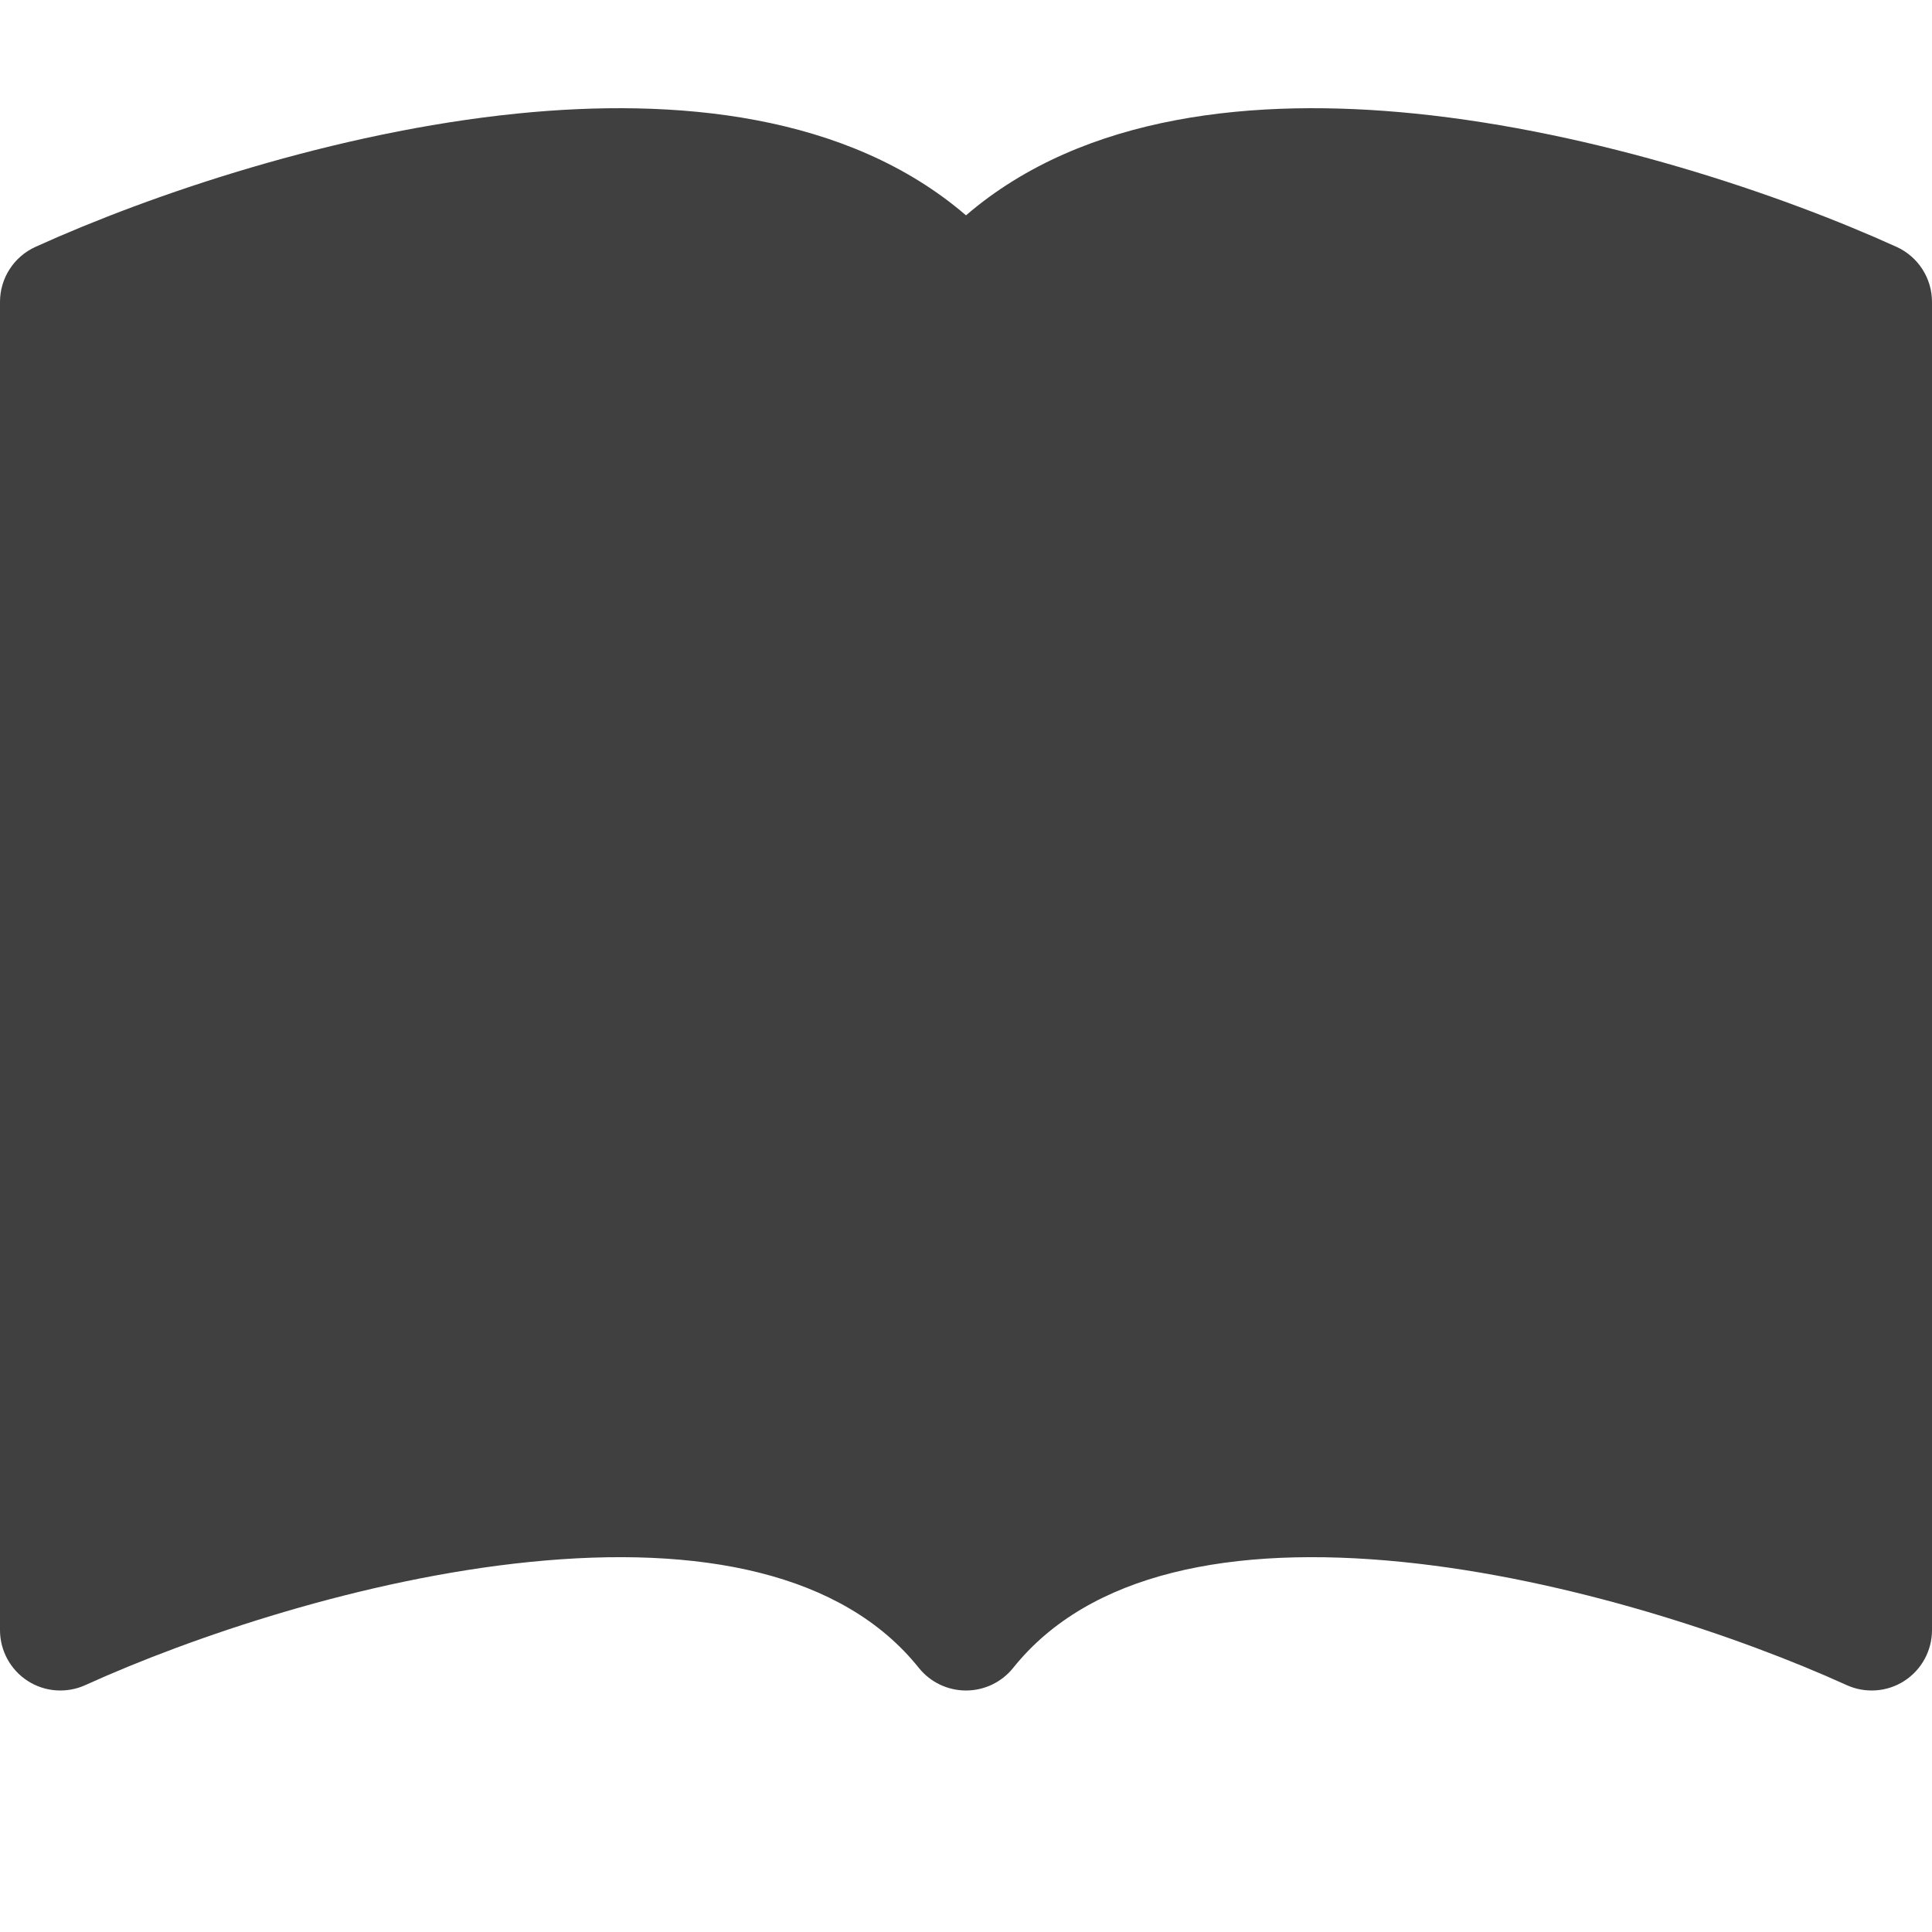 <svg width="24" height="24" viewBox="0 0 24 24" fill="none" xmlns="http://www.w3.org/2000/svg">
<path d="M12 2.675C10.523 1.405 8.38 1.214 6.431 1.41C4.16 1.639 1.867 2.419 0.44 3.067C0.172 3.189 0 3.456 0 3.75V20.25C0 20.505 0.13 20.743 0.344 20.881C0.558 21.019 0.828 21.038 1.06 20.933C2.383 20.332 4.515 19.611 6.582 19.403C8.693 19.19 10.466 19.534 11.414 20.719C11.557 20.897 11.772 21 12 21C12.228 21 12.443 20.897 12.586 20.719C13.534 19.534 15.306 19.19 17.419 19.403C19.485 19.611 21.617 20.332 22.94 20.933C23.172 21.038 23.442 21.019 23.656 20.881C23.87 20.743 24 20.505 24 20.25V3.75C24 3.456 23.828 3.189 23.56 3.067C22.133 2.419 19.84 1.639 17.569 1.41C15.62 1.214 13.477 1.405 12 2.675Z" fill="#404040"/>
</svg>
